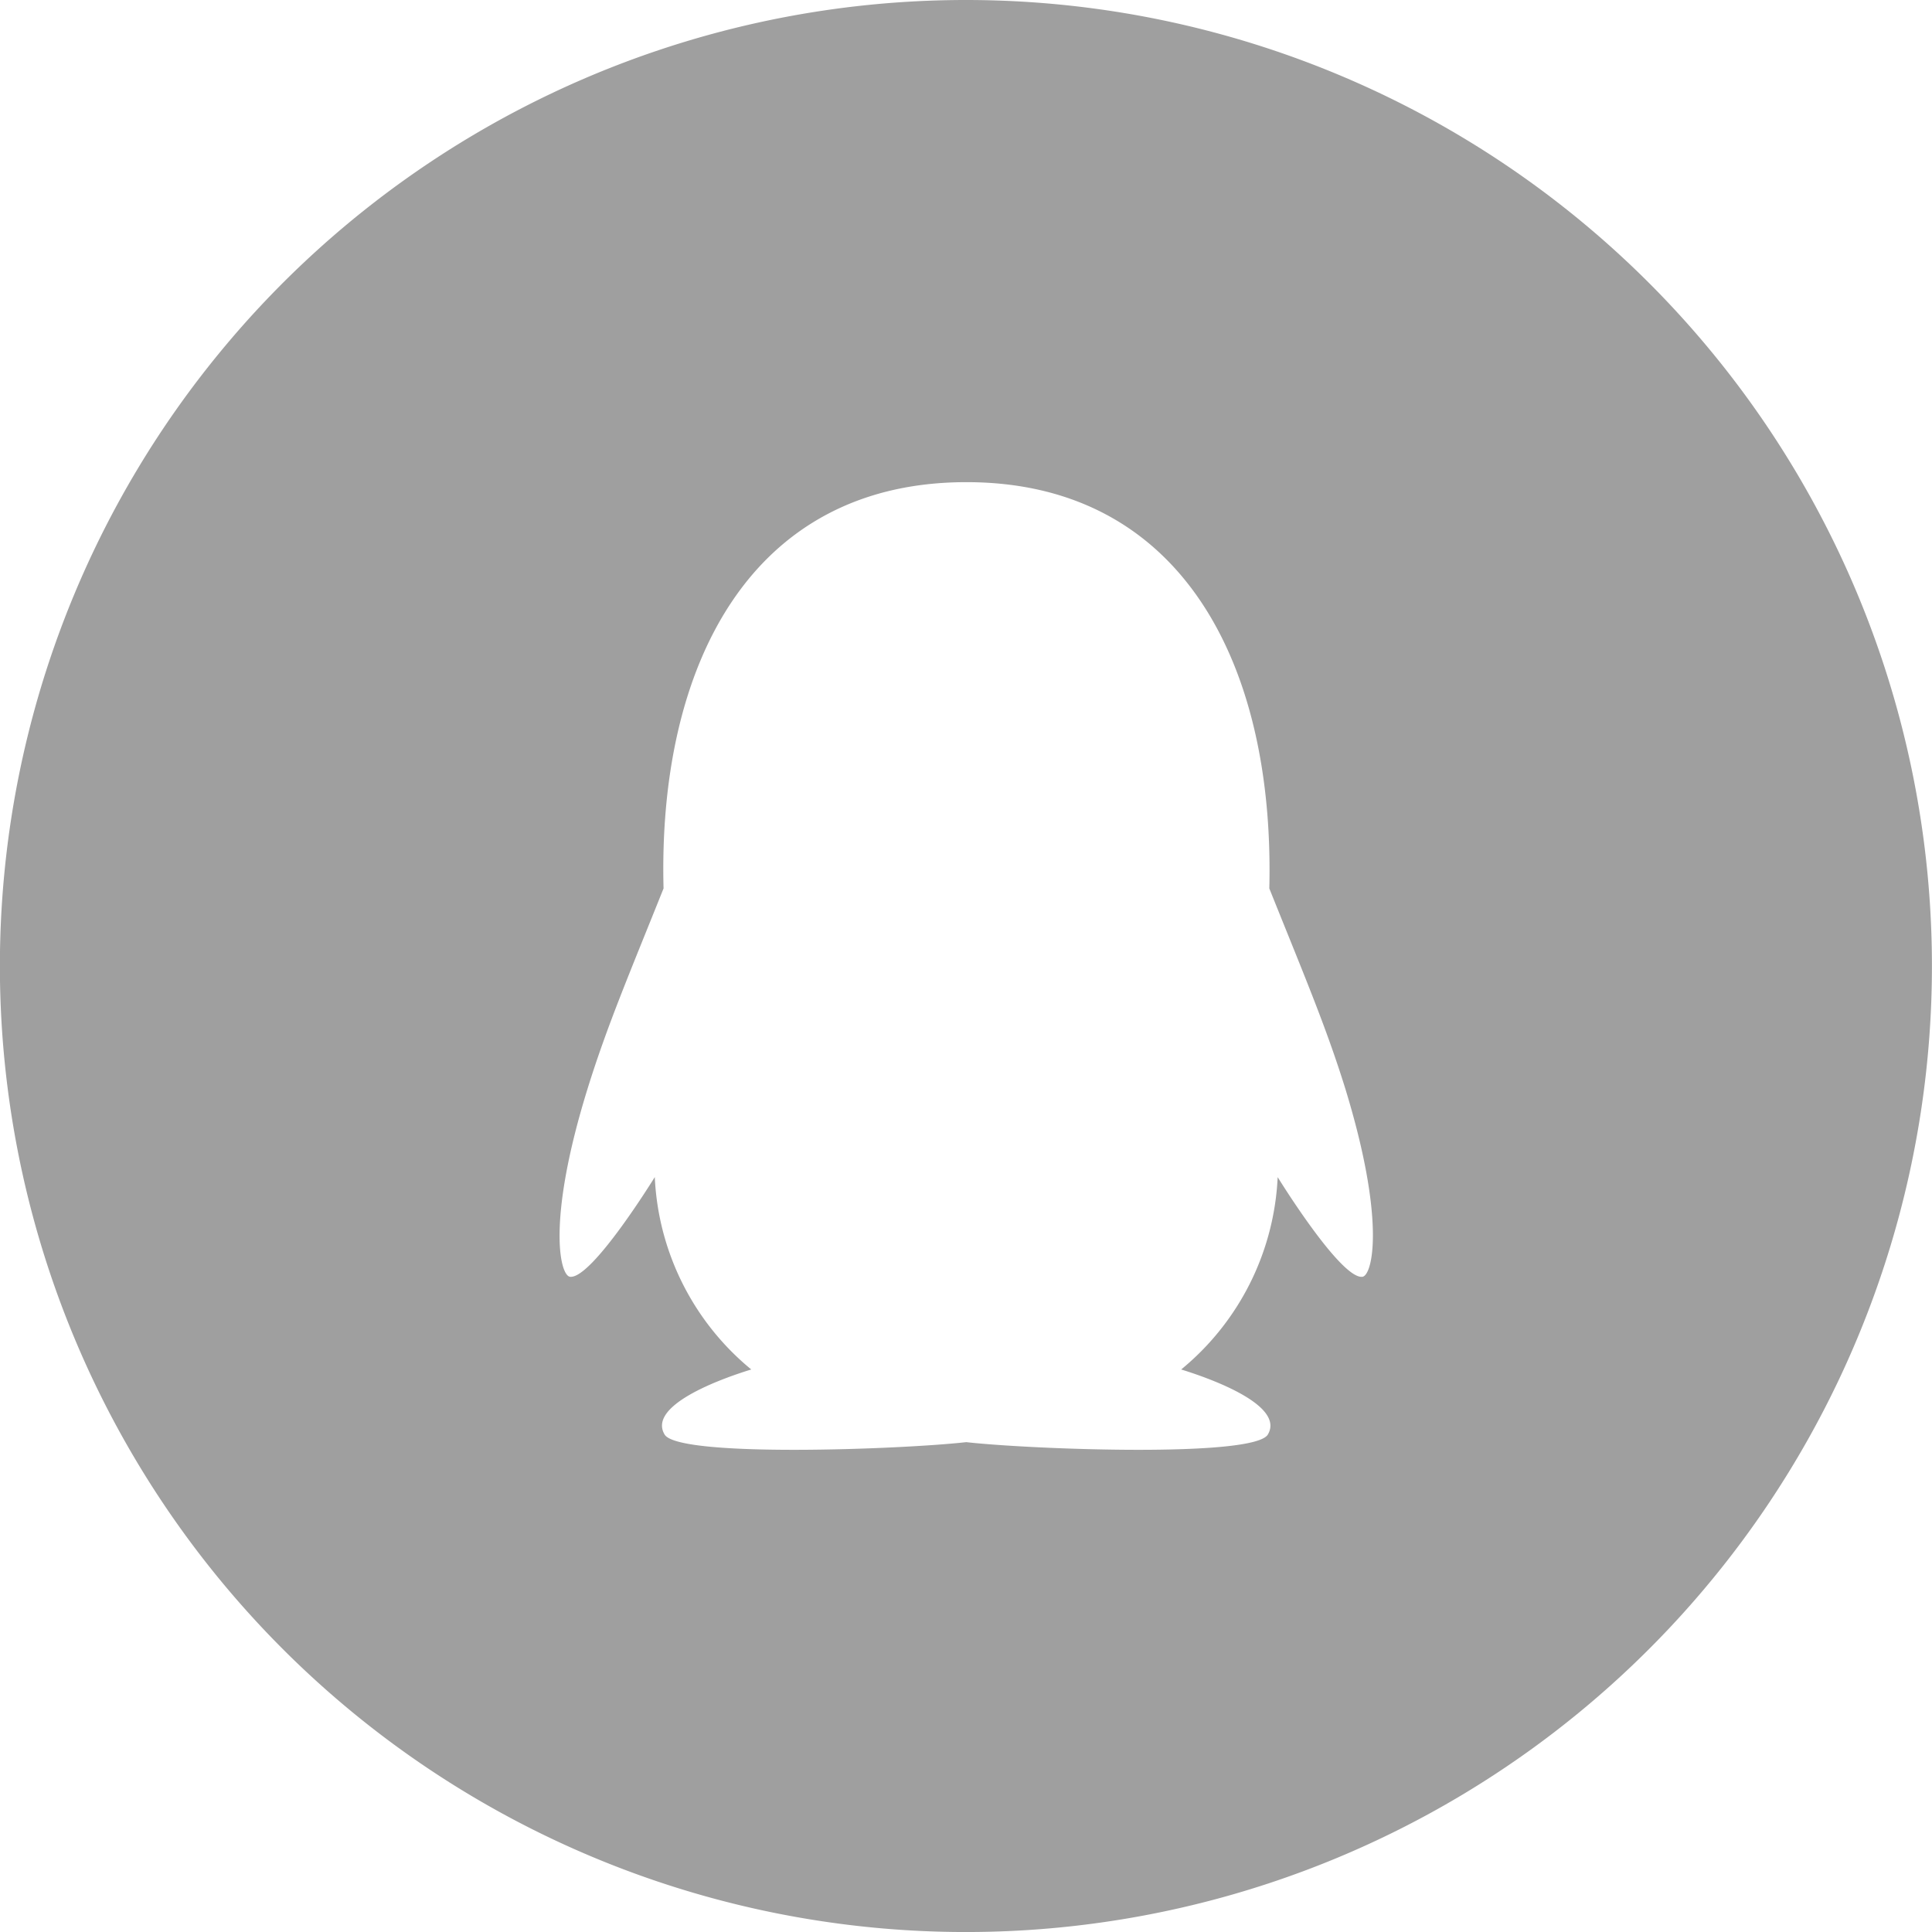 <svg xmlns="http://www.w3.org/2000/svg" width="55.725" height="55.725" viewBox="0 0 55.725 55.725"><defs><style>.a{fill:#9f9f9f;fill-rule:evenodd;}</style></defs><path class="a" d="M586.14,1041.213A27.863,27.863,0,1,0,614,1069.076,27.863,27.863,0,0,0,586.14,1041.213Zm11.434,36.827c-.628.076-2.445-2.875-2.445-2.875a7.629,7.629,0,0,1-2.783,5.548c.918.283,2.99,1.045,2.5,1.876-.4.673-6.842.43-8.7.22-1.86.21-8.3.453-8.7-.22-.493-.831,1.576-1.593,2.5-1.876a7.628,7.628,0,0,1-2.783-5.549s-1.817,2.951-2.445,2.875c-.293-.036-.677-1.616.51-5.435.559-1.8,1.2-3.3,2.188-5.766-.166-6.372,2.466-11.718,8.736-11.718,6.2,0,8.894,5.24,8.736,11.718.988,2.465,1.631,3.971,2.189,5.766C598.251,1076.424,597.866,1078,597.573,1078.04Z" transform="translate(-558.277 -1041.213)"/></svg>